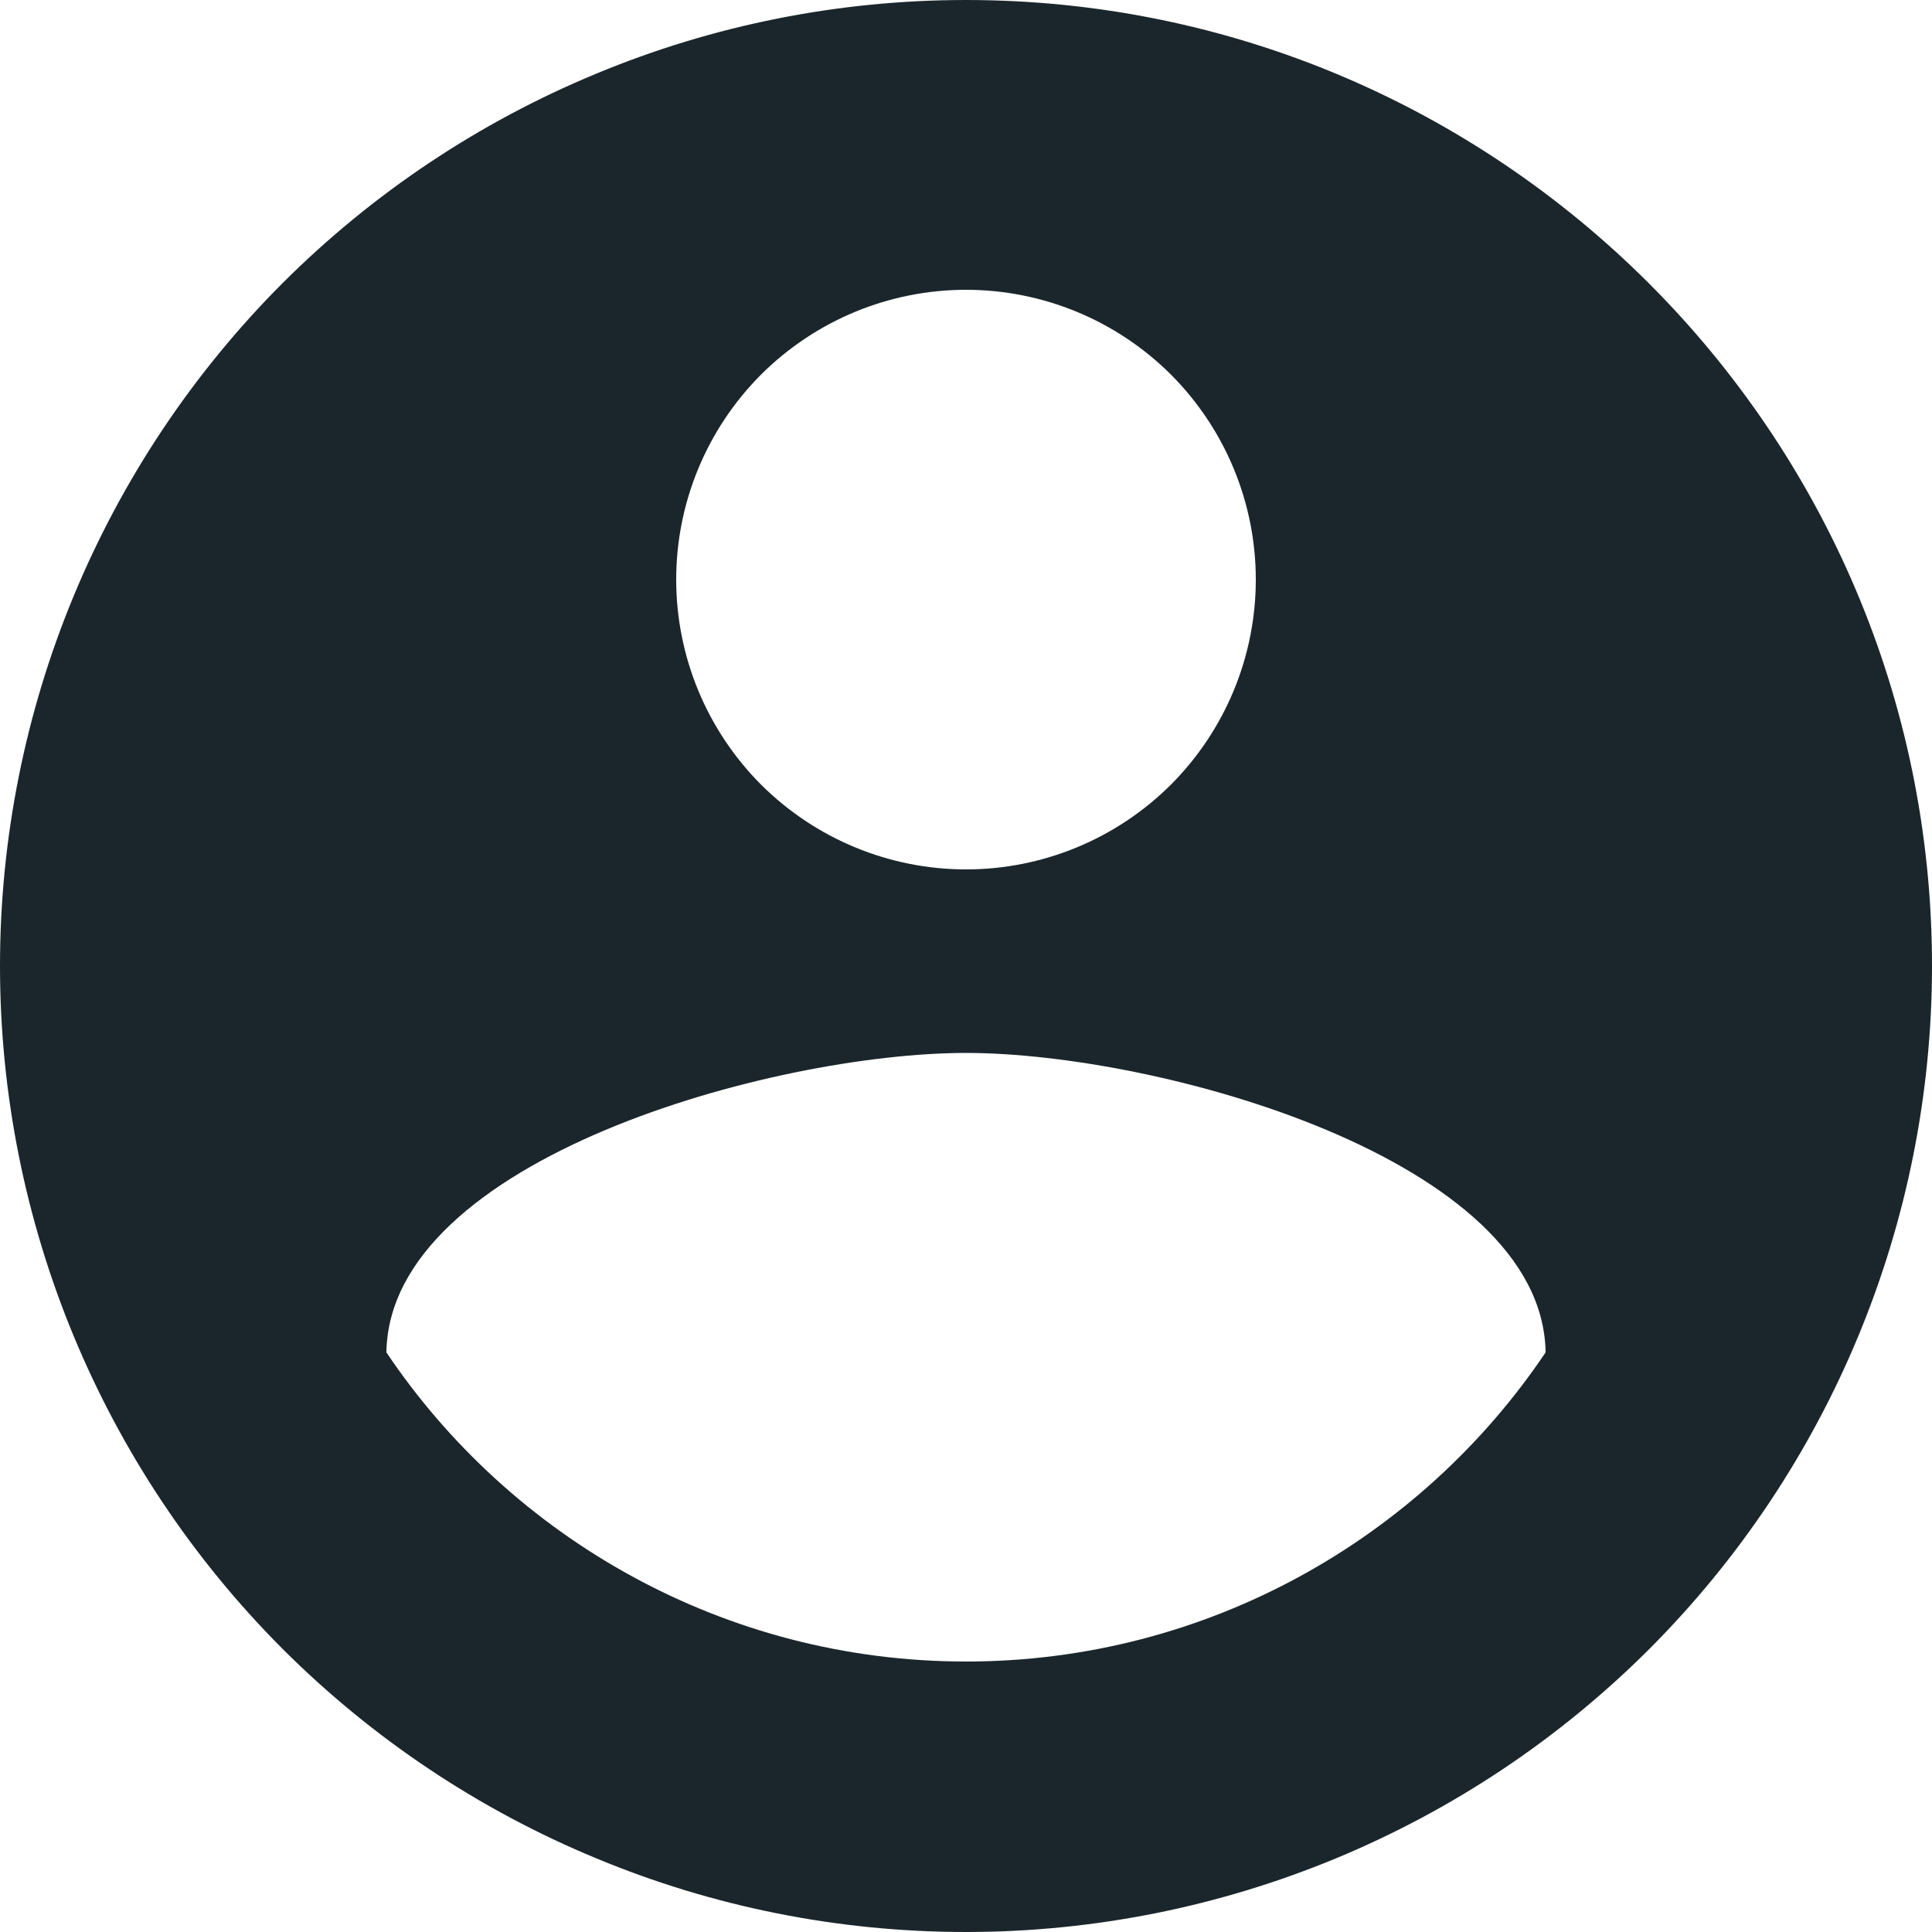 <svg width="10" height="10" viewBox="0 0 10 10" fill="none" xmlns="http://www.w3.org/2000/svg">
<path d="M5 8.6C3.75 8.6 2.645 7.96 2 7C2.015 6 4 5.45 5 5.45C6 5.45 7.985 6 8 7C7.355 7.96 6.25 8.6 5 8.6ZM5 1.5C5.398 1.5 5.779 1.658 6.061 1.939C6.342 2.221 6.5 2.602 6.5 3C6.5 3.398 6.342 3.779 6.061 4.061C5.779 4.342 5.398 4.5 5 4.5C4.602 4.5 4.221 4.342 3.939 4.061C3.658 3.779 3.5 3.398 3.5 3C3.5 2.602 3.658 2.221 3.939 1.939C4.221 1.658 4.602 1.5 5 1.5ZM5 0C4.343 0 3.693 0.129 3.087 0.381C2.48 0.632 1.929 1 1.464 1.464C0.527 2.402 0 3.674 0 5C0 6.326 0.527 7.598 1.464 8.536C1.929 9 2.48 9.368 3.087 9.619C3.693 9.871 4.343 10 5 10C6.326 10 7.598 9.473 8.536 8.536C9.473 7.598 10 6.326 10 5C10 2.235 7.75 0 5 0Z" fill="#1B262C"/>
</svg>
